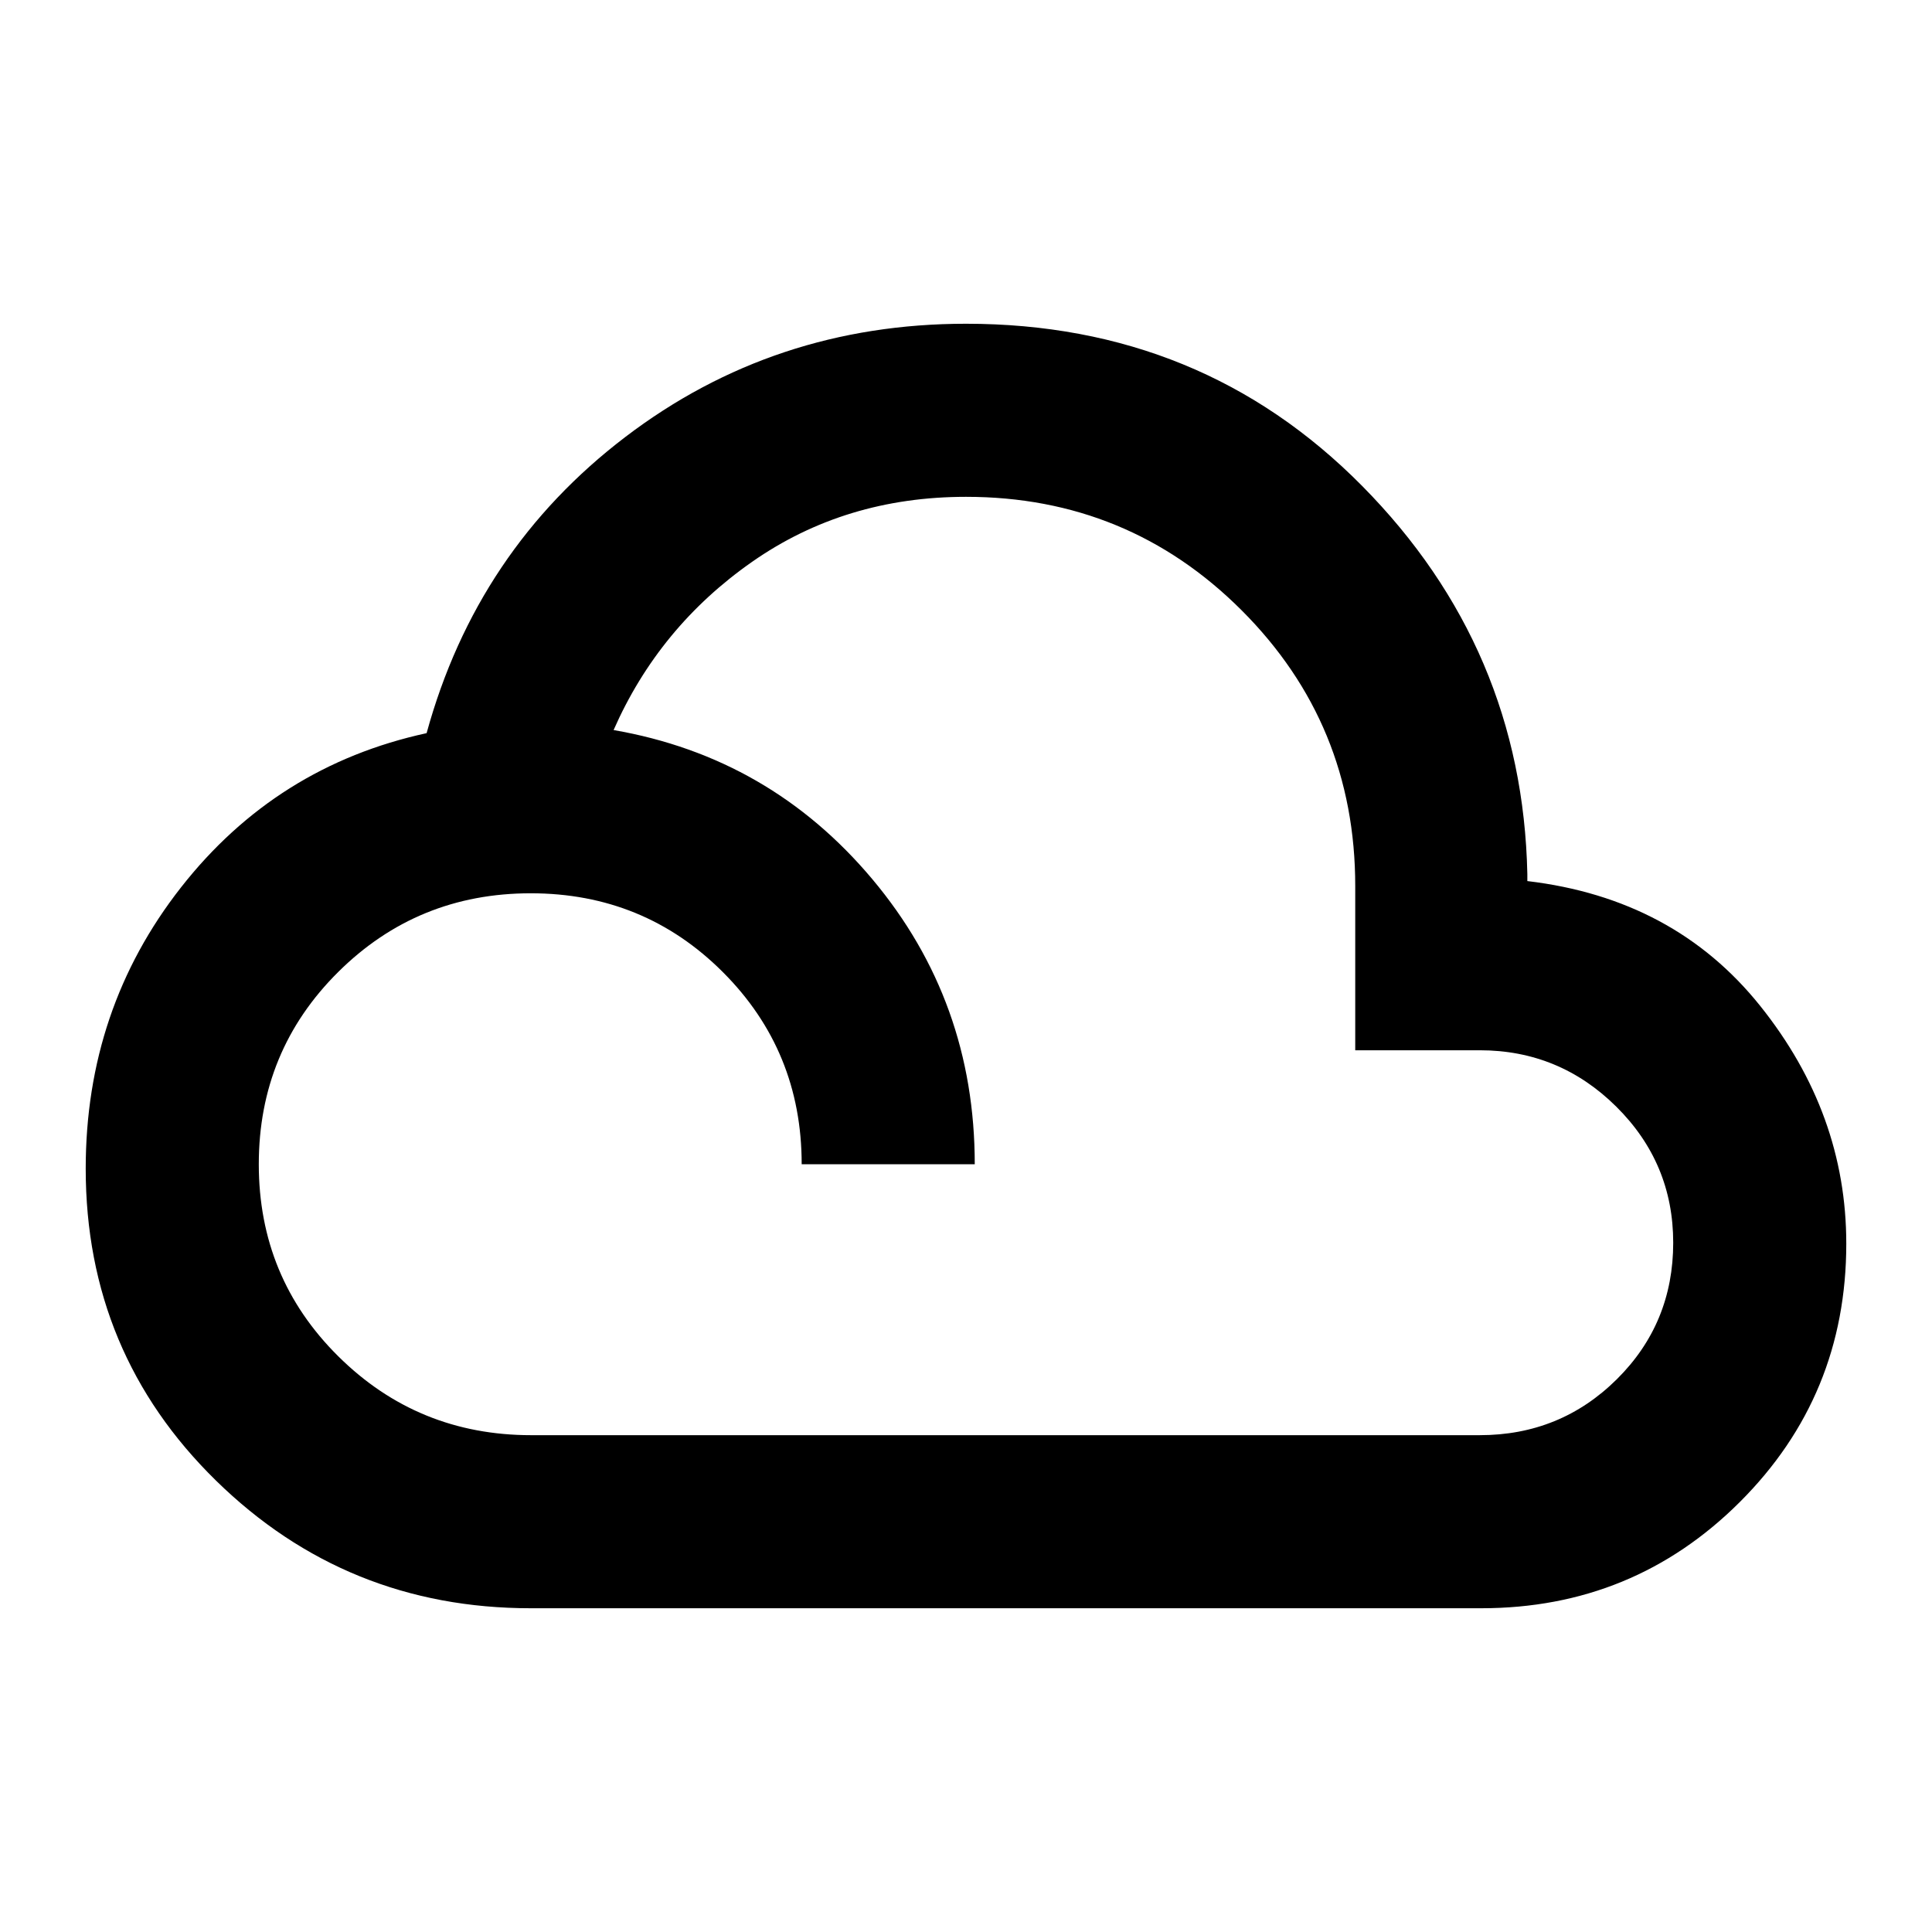 <svg xmlns="http://www.w3.org/2000/svg" height="24" viewBox="0 -960 960 960" width="24"><path d="M263.72-160.87q-91.61 0-156.37-63.41Q42.59-287.7 42.59-379.3q0-79.37 47.36-139.77 47.35-60.39 122.03-76.63 24.95-90.95 98.77-147.19 73.82-56.24 169.25-56.24 117.17 0 196.86 80.61 79.68 80.61 82.07 192.82v3.5q73 8.63 115.74 62.07 42.74 53.43 42.74 118.09 0 75.61-52.9 128.39-52.9 52.78-128.51 52.78H263.72Zm.24-86h471.32q40.07 0 68.1-27.78 28.03-27.78 28.03-67.85 0-39.57-28.28-67.6-28.28-28.03-67.85-28.03h-61.87v-81.59q0-80.56-56.42-136.99-56.42-56.42-136.99-56.42-60.13 0-106.36 32.35t-68.75 83.54q77.68 13.46 128.57 74.1 50.89 60.64 50.89 141.64h-86q0-56.3-39.17-95.47-39.16-39.16-95.46-39.16-56.31 0-95.72 39.16-39.41 39.17-39.41 95.47t39.53 95.47q39.53 39.16 95.84 39.16Z"/></svg>